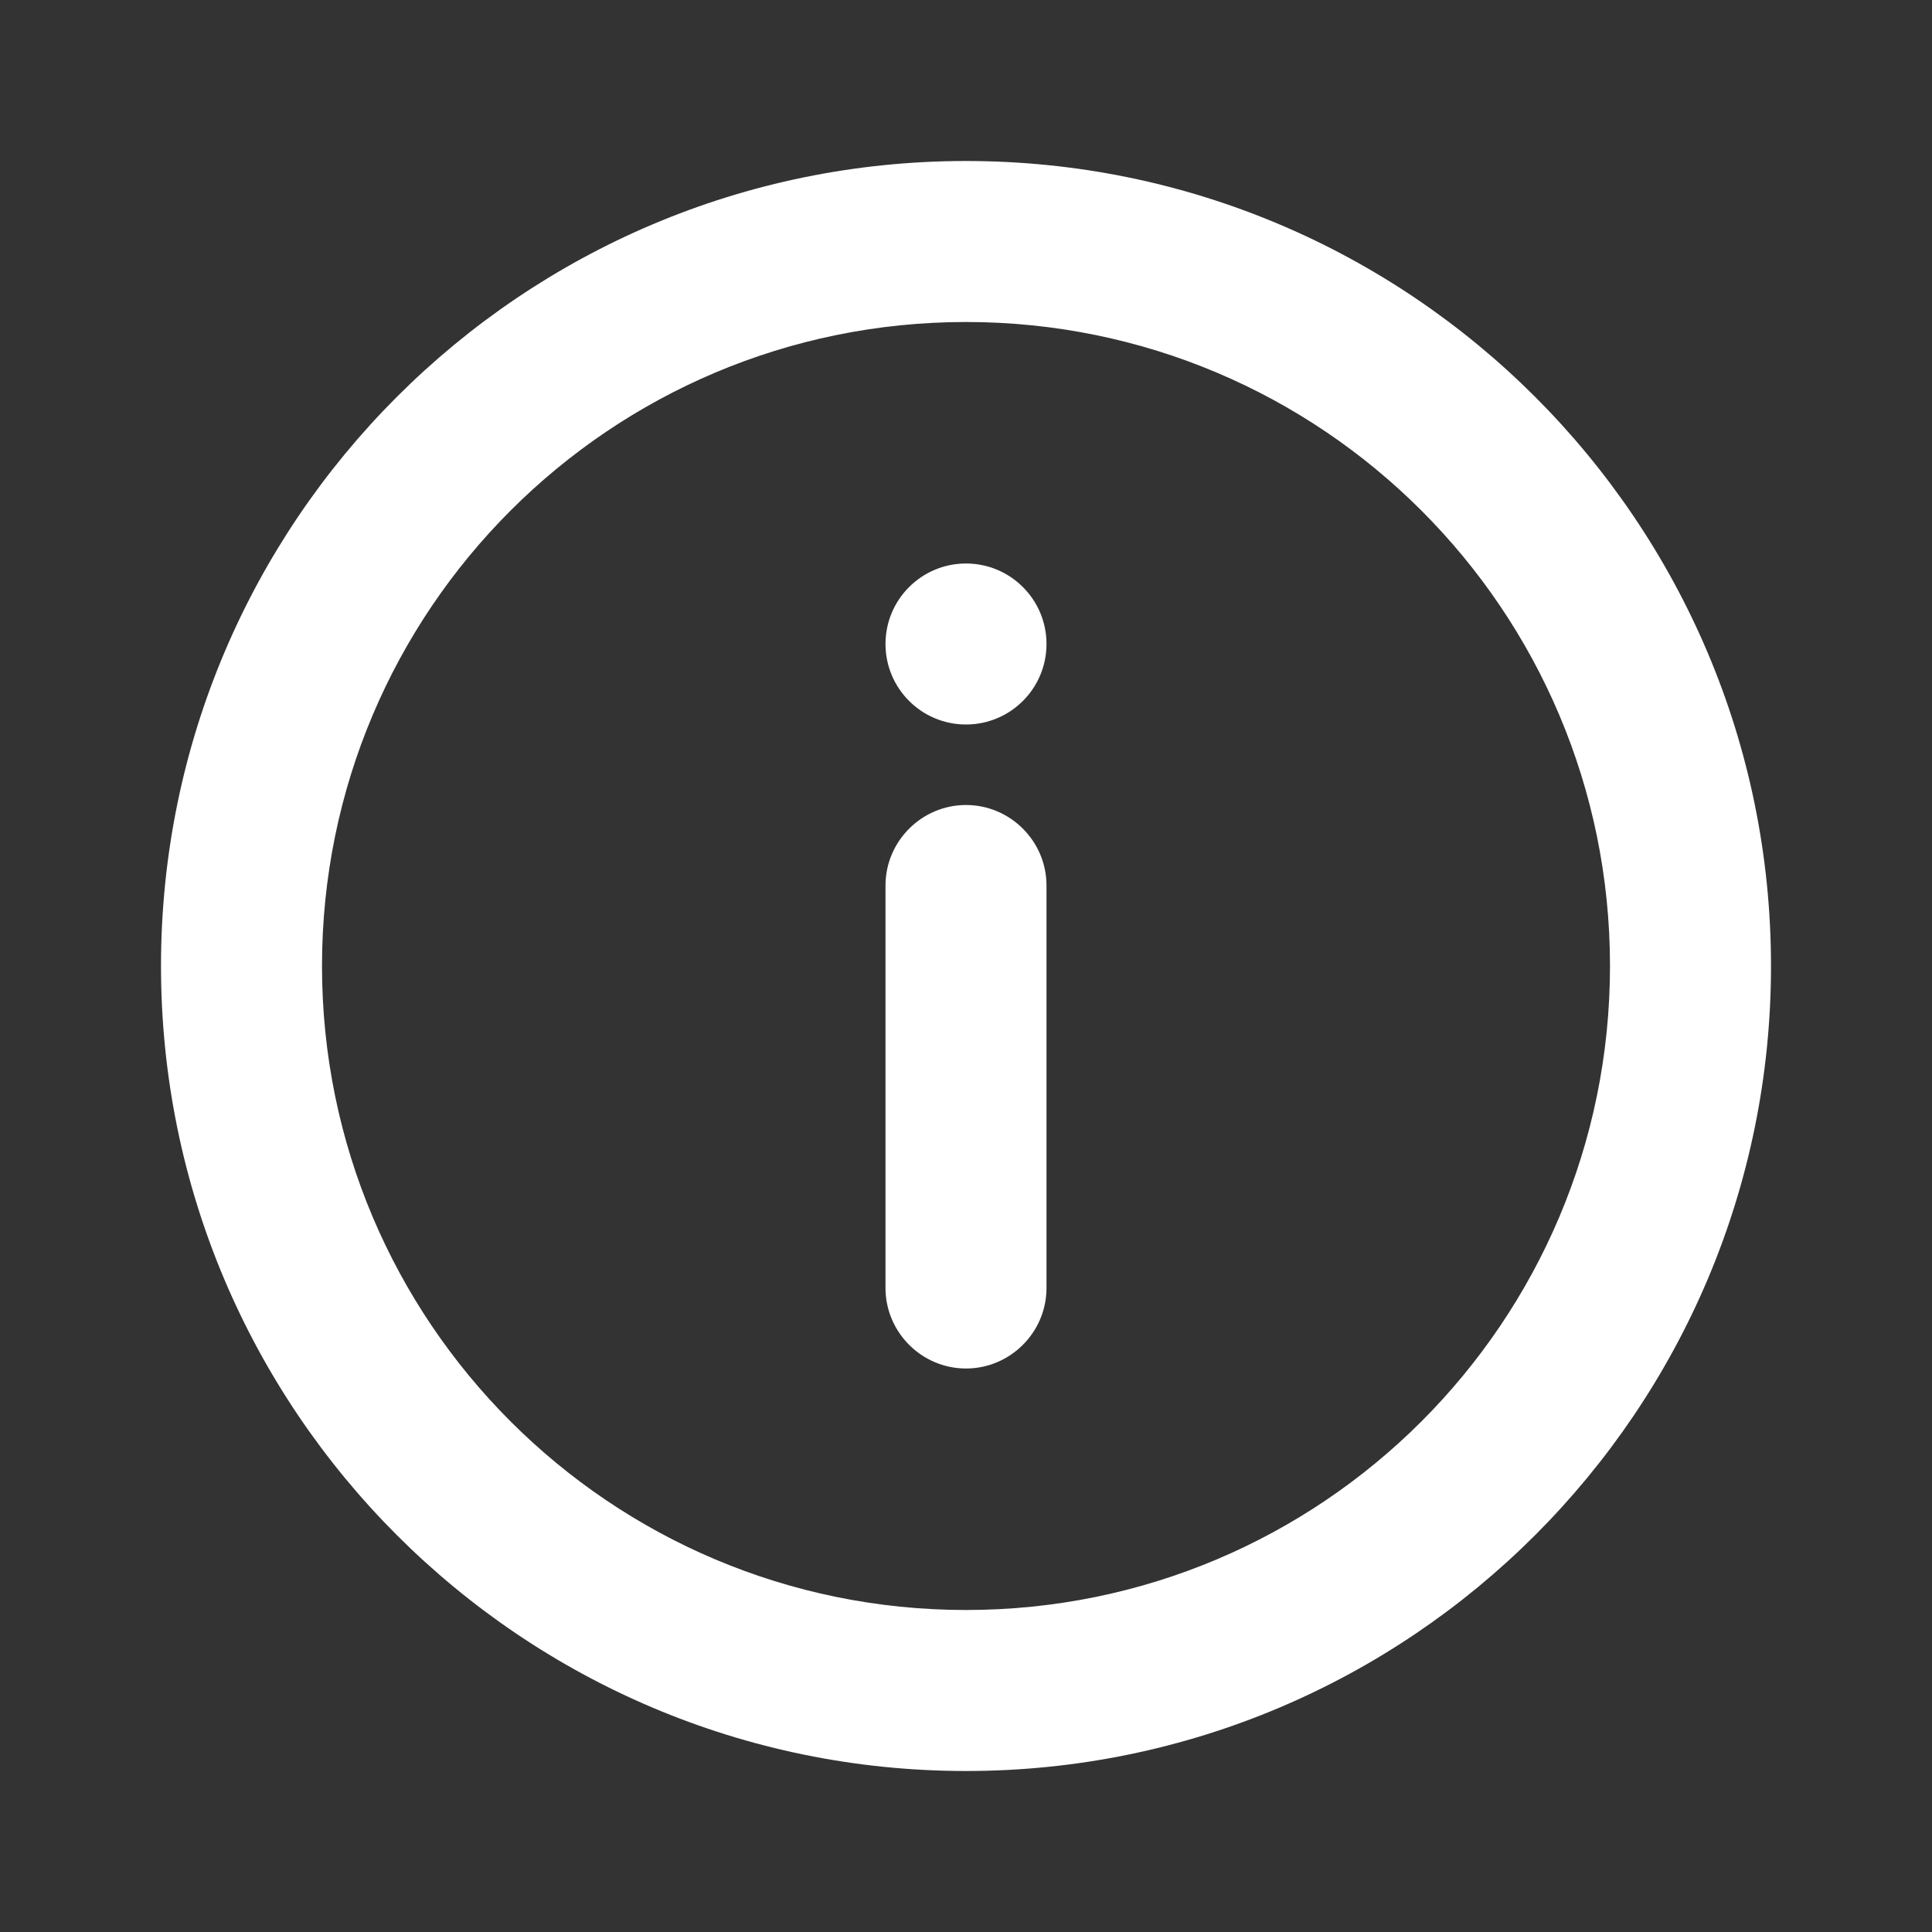 <?xml version="1.0" encoding="UTF-8"?>
<svg id="Layer_1" xmlns="http://www.w3.org/2000/svg" viewBox="0 0 24 24">
  <rect x="0" y="0" width="24" height="24" fill="#333333" stroke="none"/>
  <defs>
    <style>
      .cls-1 {
        fill: #fff;
      }

      .cls-2 {
        fill: rgba(255, 255, 255, 0);
      }
    </style>
  </defs>
  <path class="cls-2" d="M24,24H0V0h24v24Z"/>
  <g>
    <path class="cls-1" d="M12,2C6.48,2,2,6.48,2,12s4.48,10,10,10,10-4.48,10-10S17.52,2,12,2ZM12,20c-4.42,0-8-3.58-8-8S7.58,4,12,4s8,3.58,8,8-3.58,8-8,8Z"/>
    <circle class="cls-1" cx="12" cy="8" r="1"/>
    <path class="cls-1" d="M12,10c-.55,0-1,.45-1,1v5c0,.55.45,1,1,1s1-.45,1-1v-5c0-.55-.45-1-1-1Z"/>
  </g>
</svg>